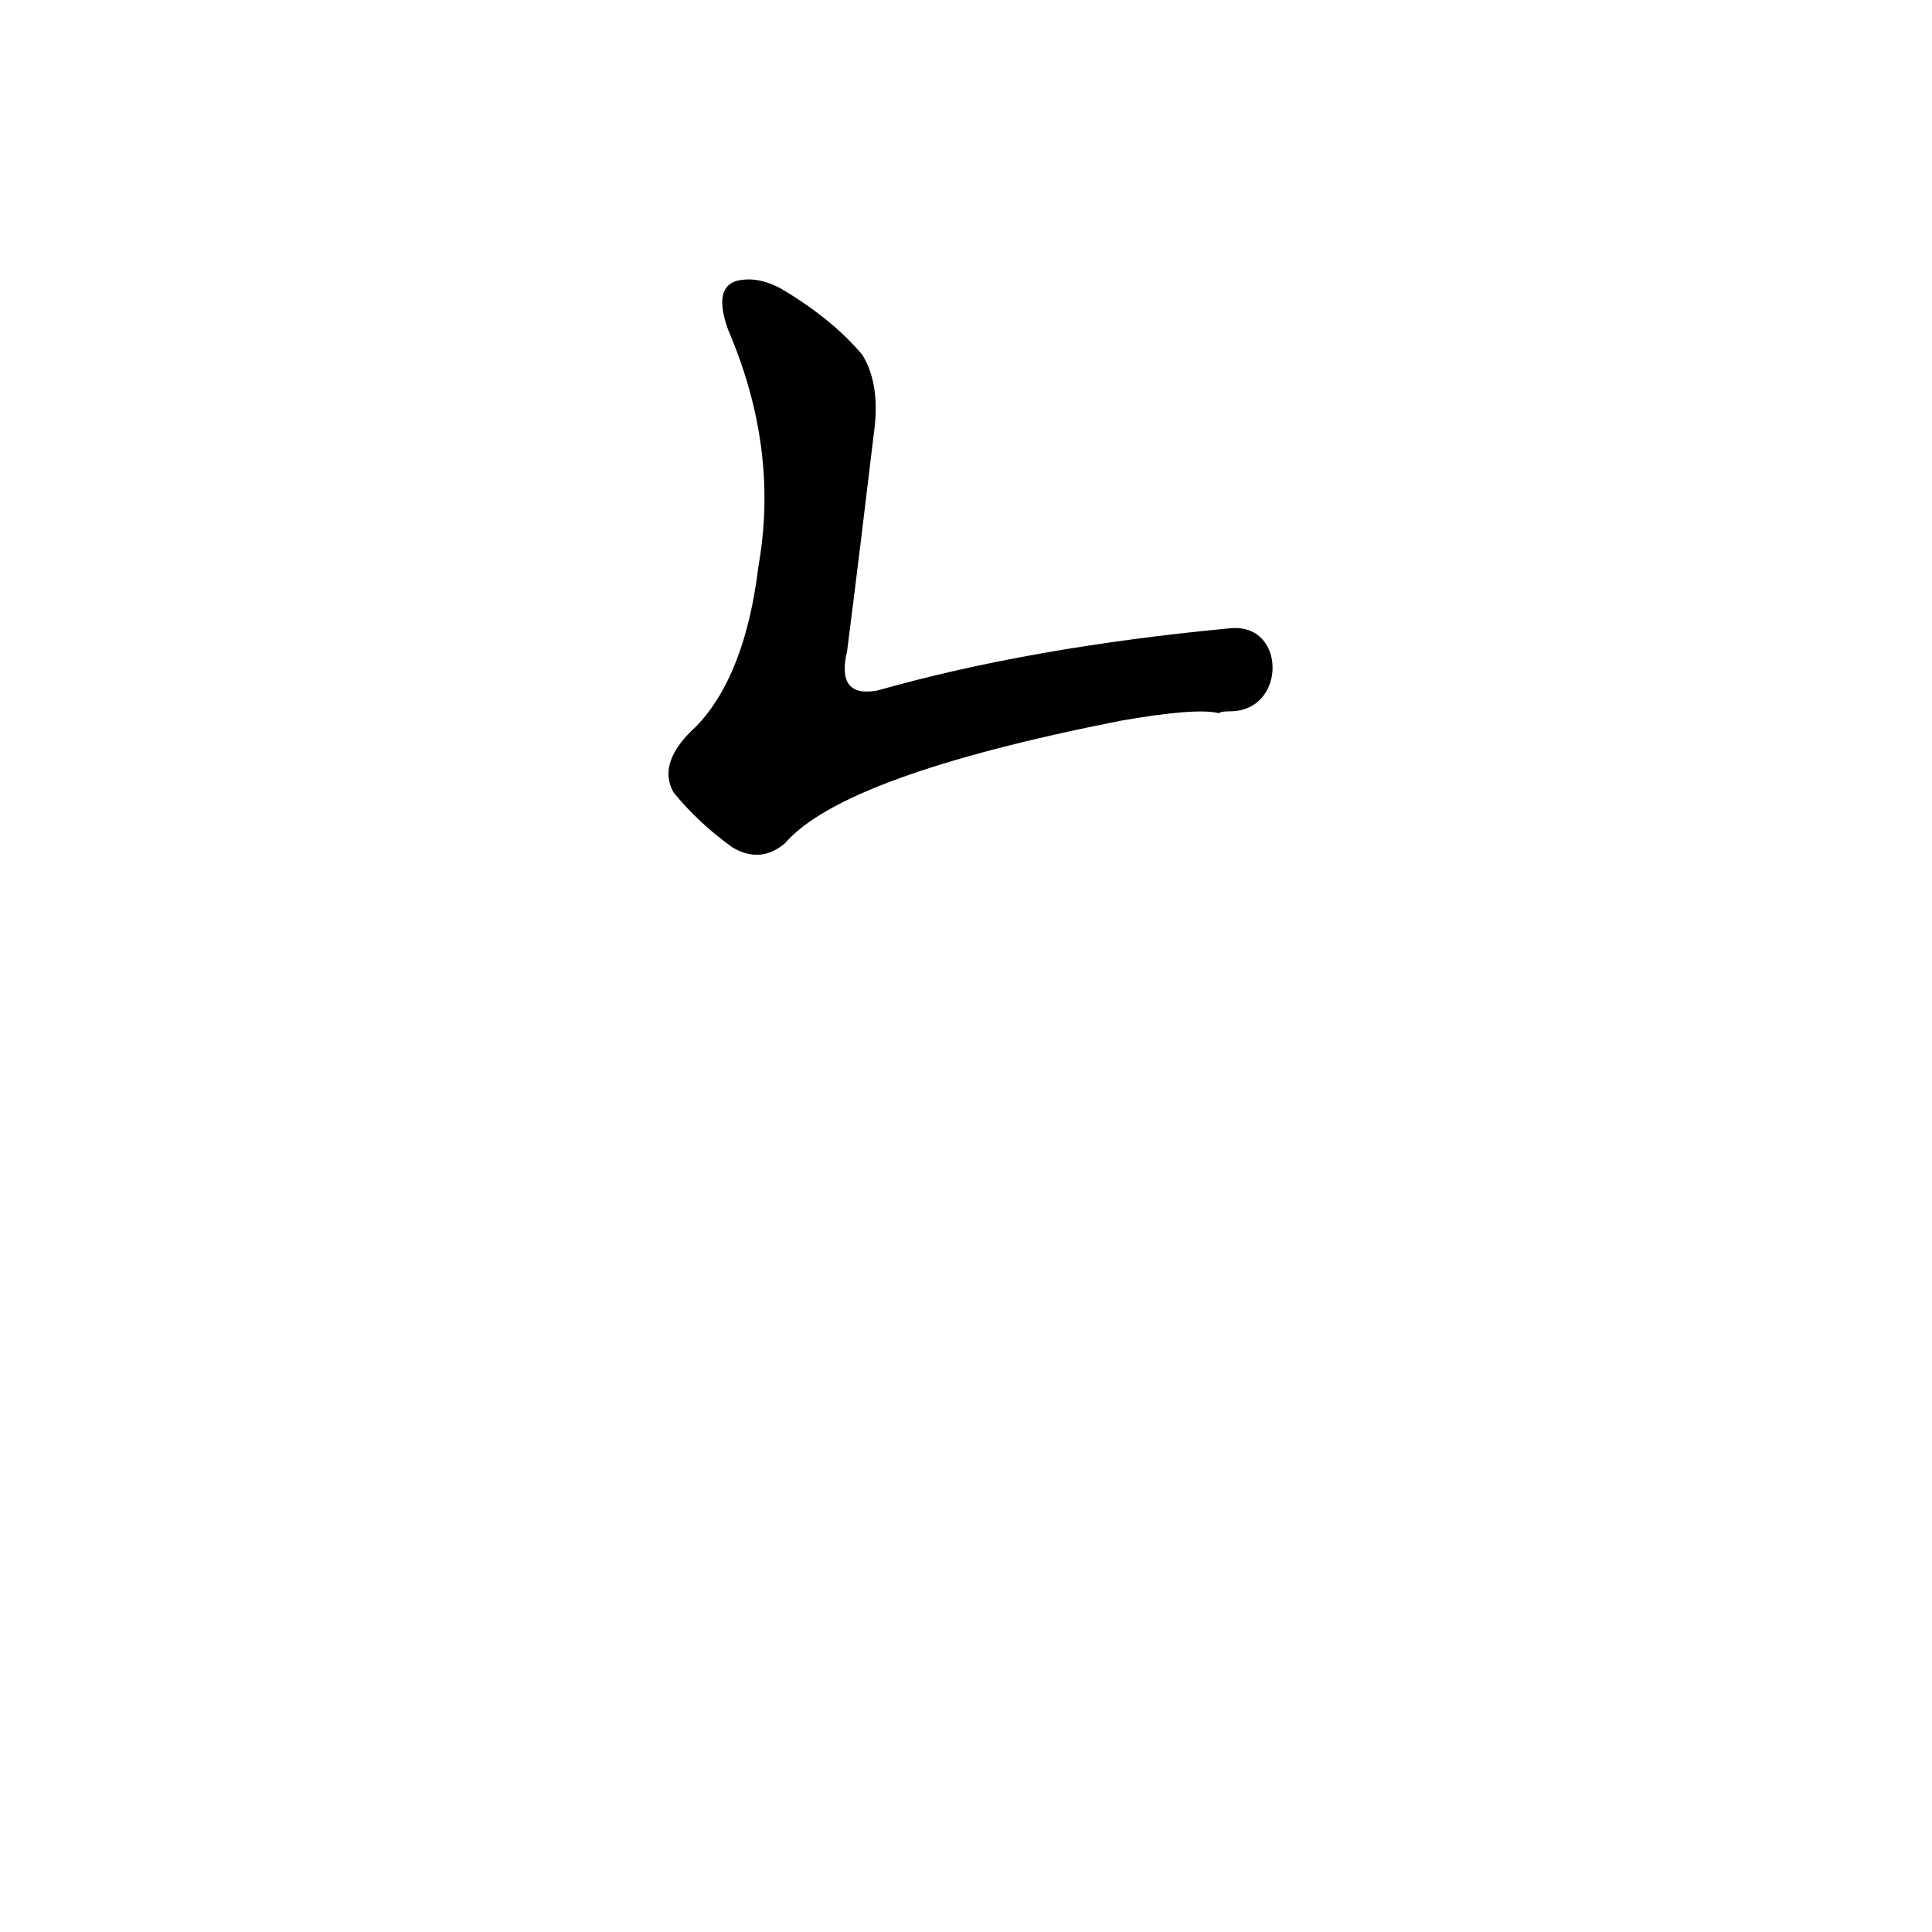 <?xml version='1.0' encoding='utf-8'?>
<svg xmlns="http://www.w3.org/2000/svg" version="1.1" viewBox="0 0 1024 1024"><g transform="scale(1, -1) translate(0, -900)"><path d="M 652 567 Q 546 557 465 534 Q 443 530 449 555 Q 456 610 463 669 Q 467 696 457 712 Q 441 731 414 747 Q 401 754 390 751 Q 378 747 386 725 Q 413 662 402 600 Q 395 542 369 515 Q 348 496 357 480 Q 370 464 388 451 Q 403 442 416 453 Q 447 489 594 518 Q 634 525 646 522 Q 647 523 652 523 C 682 523 682 570 652 567 Z" fill="black" /></g></svg>